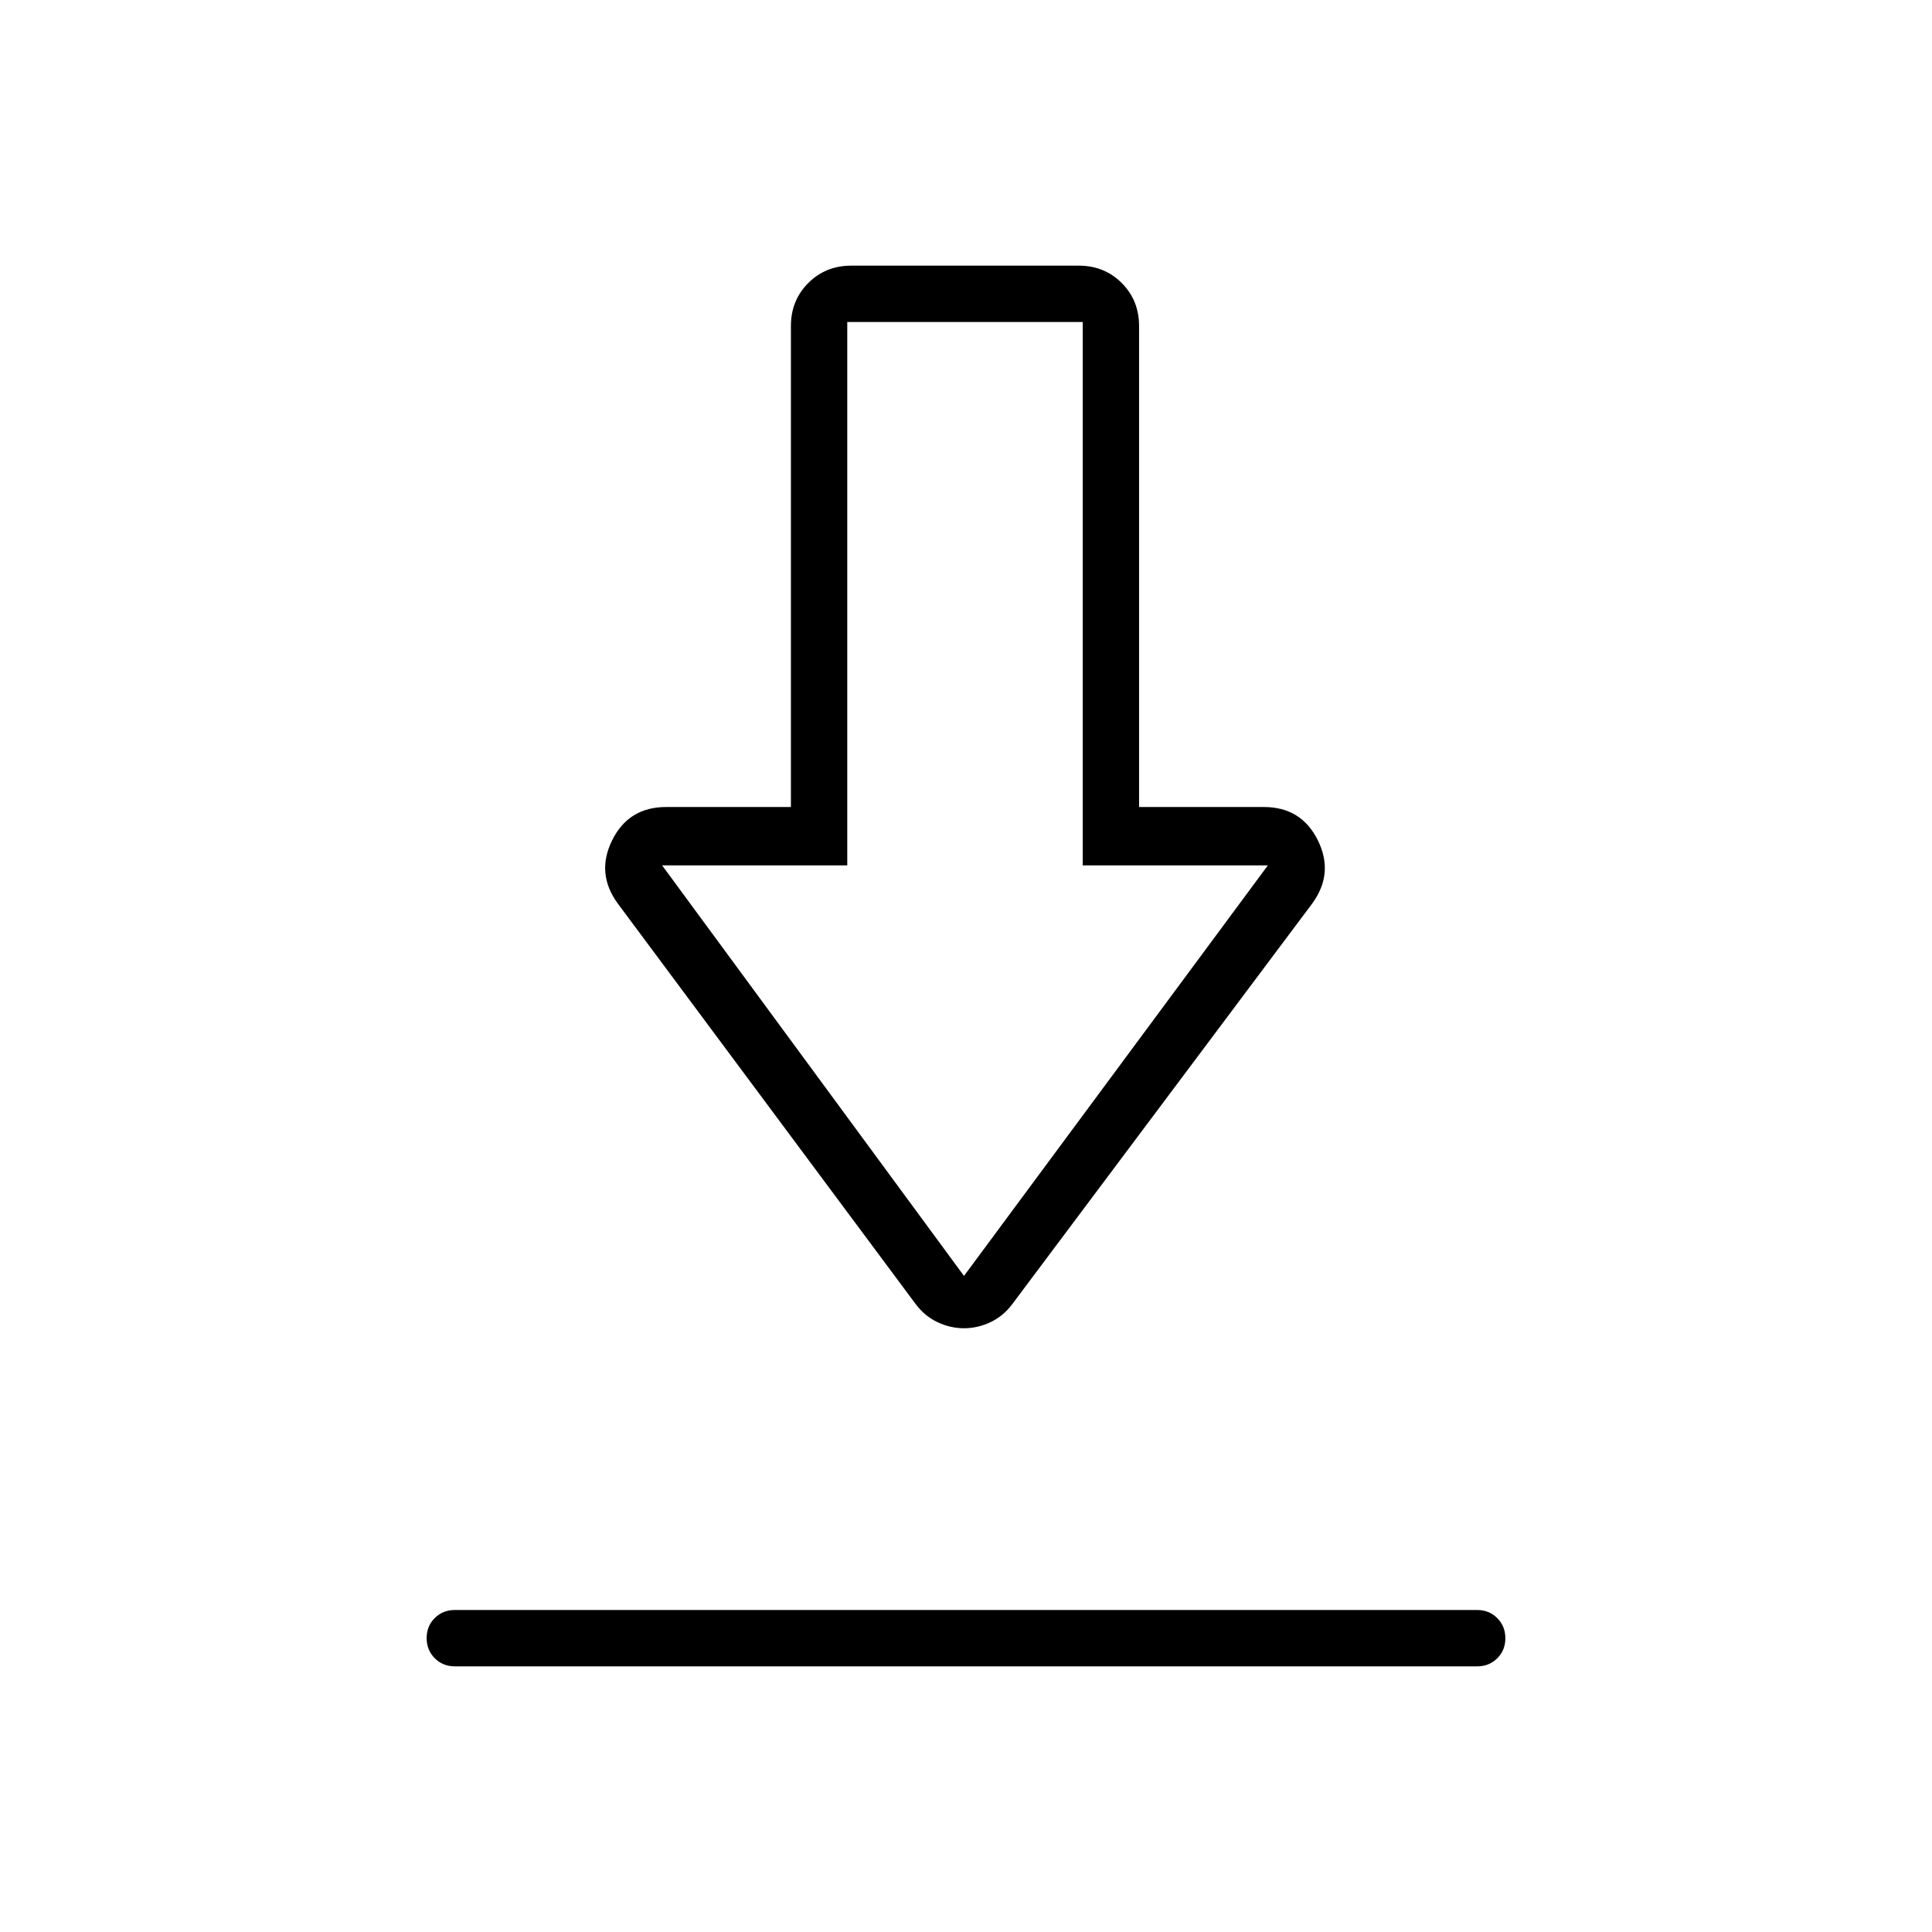 <svg xmlns="http://www.w3.org/2000/svg" height="24" viewBox="0 -960 960 960" width="24"><path d="M226-132q-5.95 0-9.98-4.04-4.02-4.03-4.02-10 0-5.96 4.02-9.96 4.03-4 9.98-4h508q5.95 0 9.97 4.04 4.03 4.03 4.03 10 0 5.96-4.03 9.96-4.02 4-9.97 4H226Zm253-168q-6.75 0-13.12-3-6.38-3-10.88-9L307-511q-11-15-2.81-31.5T331-559h62v-239q0-12.75 8.63-21.38Q410.25-828 423-828h113q12.75 0 21.38 8.62Q566-810.75 566-798v239h62q18.62 0 26.81 16.5Q663-526 652-511L503-312q-4.5 6-10.87 9-6.38 3-13.13 3Zm0-26 151-204h-92v-270H421v270h-92l150 204Zm1-204Z"/></svg>